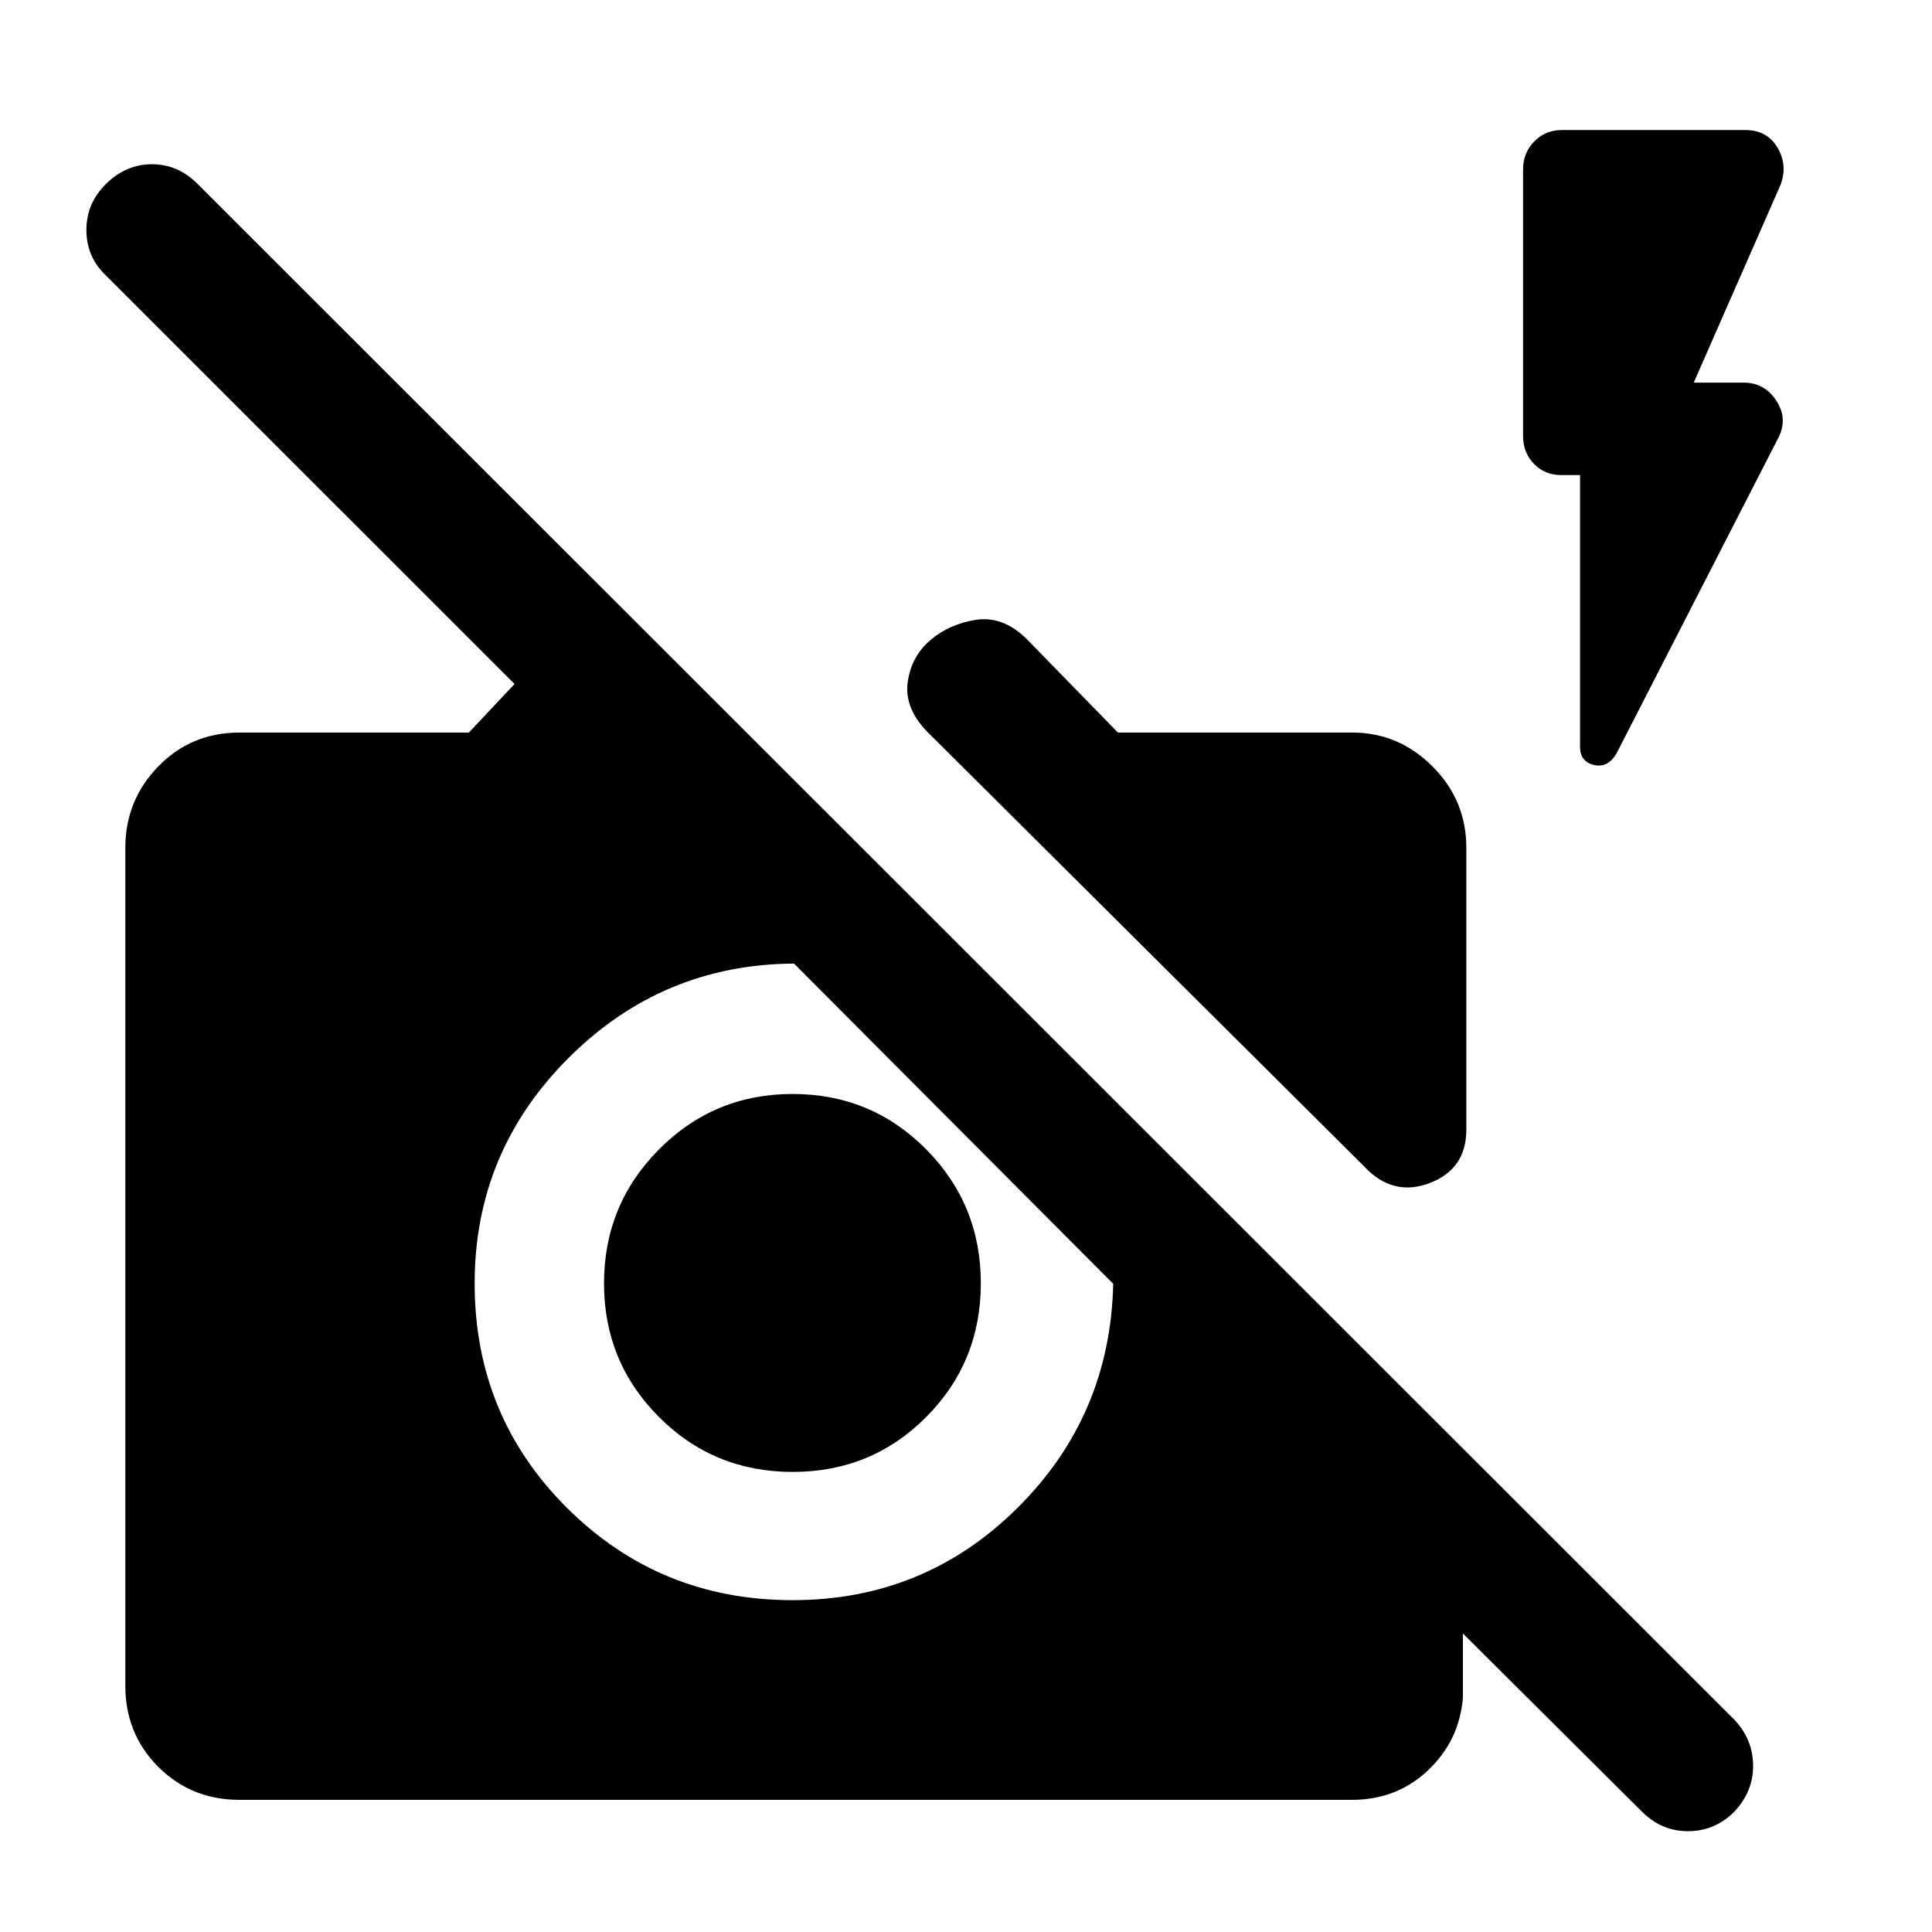 <svg xmlns="http://www.w3.org/2000/svg" height="48" viewBox="0 -960 960 960" width="48"><path d="m816.02-59.65-89.11-88.68v32Q725.09-95 709.58-80.34q-15.51 14.67-37.79 14.67H118.98q-23.95 0-40.32-16.38-16.38-16.37-16.38-40.32v-416.37q0-23.62 16.38-40.44Q95.03-596 118.98-596h114l22.69-24.13L52.66-823.08q-9.73-9.22-9.73-22.64 0-13.41 9.89-23.04 9.88-9.63 22.72-9.63 12.85 0 22.58 9.72l763.92 763.43q9.07 9.8 9.07 22.78 0 12.97-9.63 22.96-9.6 9.41-22.71 9.41-13.12 0-22.75-9.56ZM394.54-481.2q-65.5.37-112.09 46.95-46.6 46.58-46.6 111.99 0 65.91 46.01 111.64 46.01 45.73 111.92 45.73 65.6 0 111.77-45.82 46.17-45.81 47.6-111.38v-.78.78L394.54-481.2Zm-.67 252.59q-39.2 0-66.47-27.33-27.27-27.34-27.27-66.38 0-39.05 27.33-66.57 27.34-27.52 66.38-27.52 39.05 0 66.29 27.43 27.24 27.44 27.24 66.63 0 39.2-27.16 66.47-27.15 27.27-66.34 27.27Zm391.24-495.33h-9.36q-8.12 0-13.53-5.56-5.42-5.56-5.42-13.91v-132.46q0-8.2 5.57-13.86 5.56-5.66 13.77-5.66h91.01q10.94 0 16.09 8.76t1.52 18.44l-43.15 98.32h24.83q10.42 0 16.29 9.09 5.86 9.1.73 18.69L803.2-585.54q-4.32 7.26-11.2 5.65-6.89-1.61-6.89-9.18v-134.87Zm-56.5 185.2v140.02q0 19.72-18.32 26.61-18.31 6.89-32.38-8.24l-217-215.87q-11.63-11.92-9.88-24.75t11.2-20.9q9.44-8.07 22.64-10.13 13.2-2.07 24.83 9.06L555.5-596h116.41q23.05 0 39.88 16.82 16.82 16.82 16.82 40.44Z"/></svg>